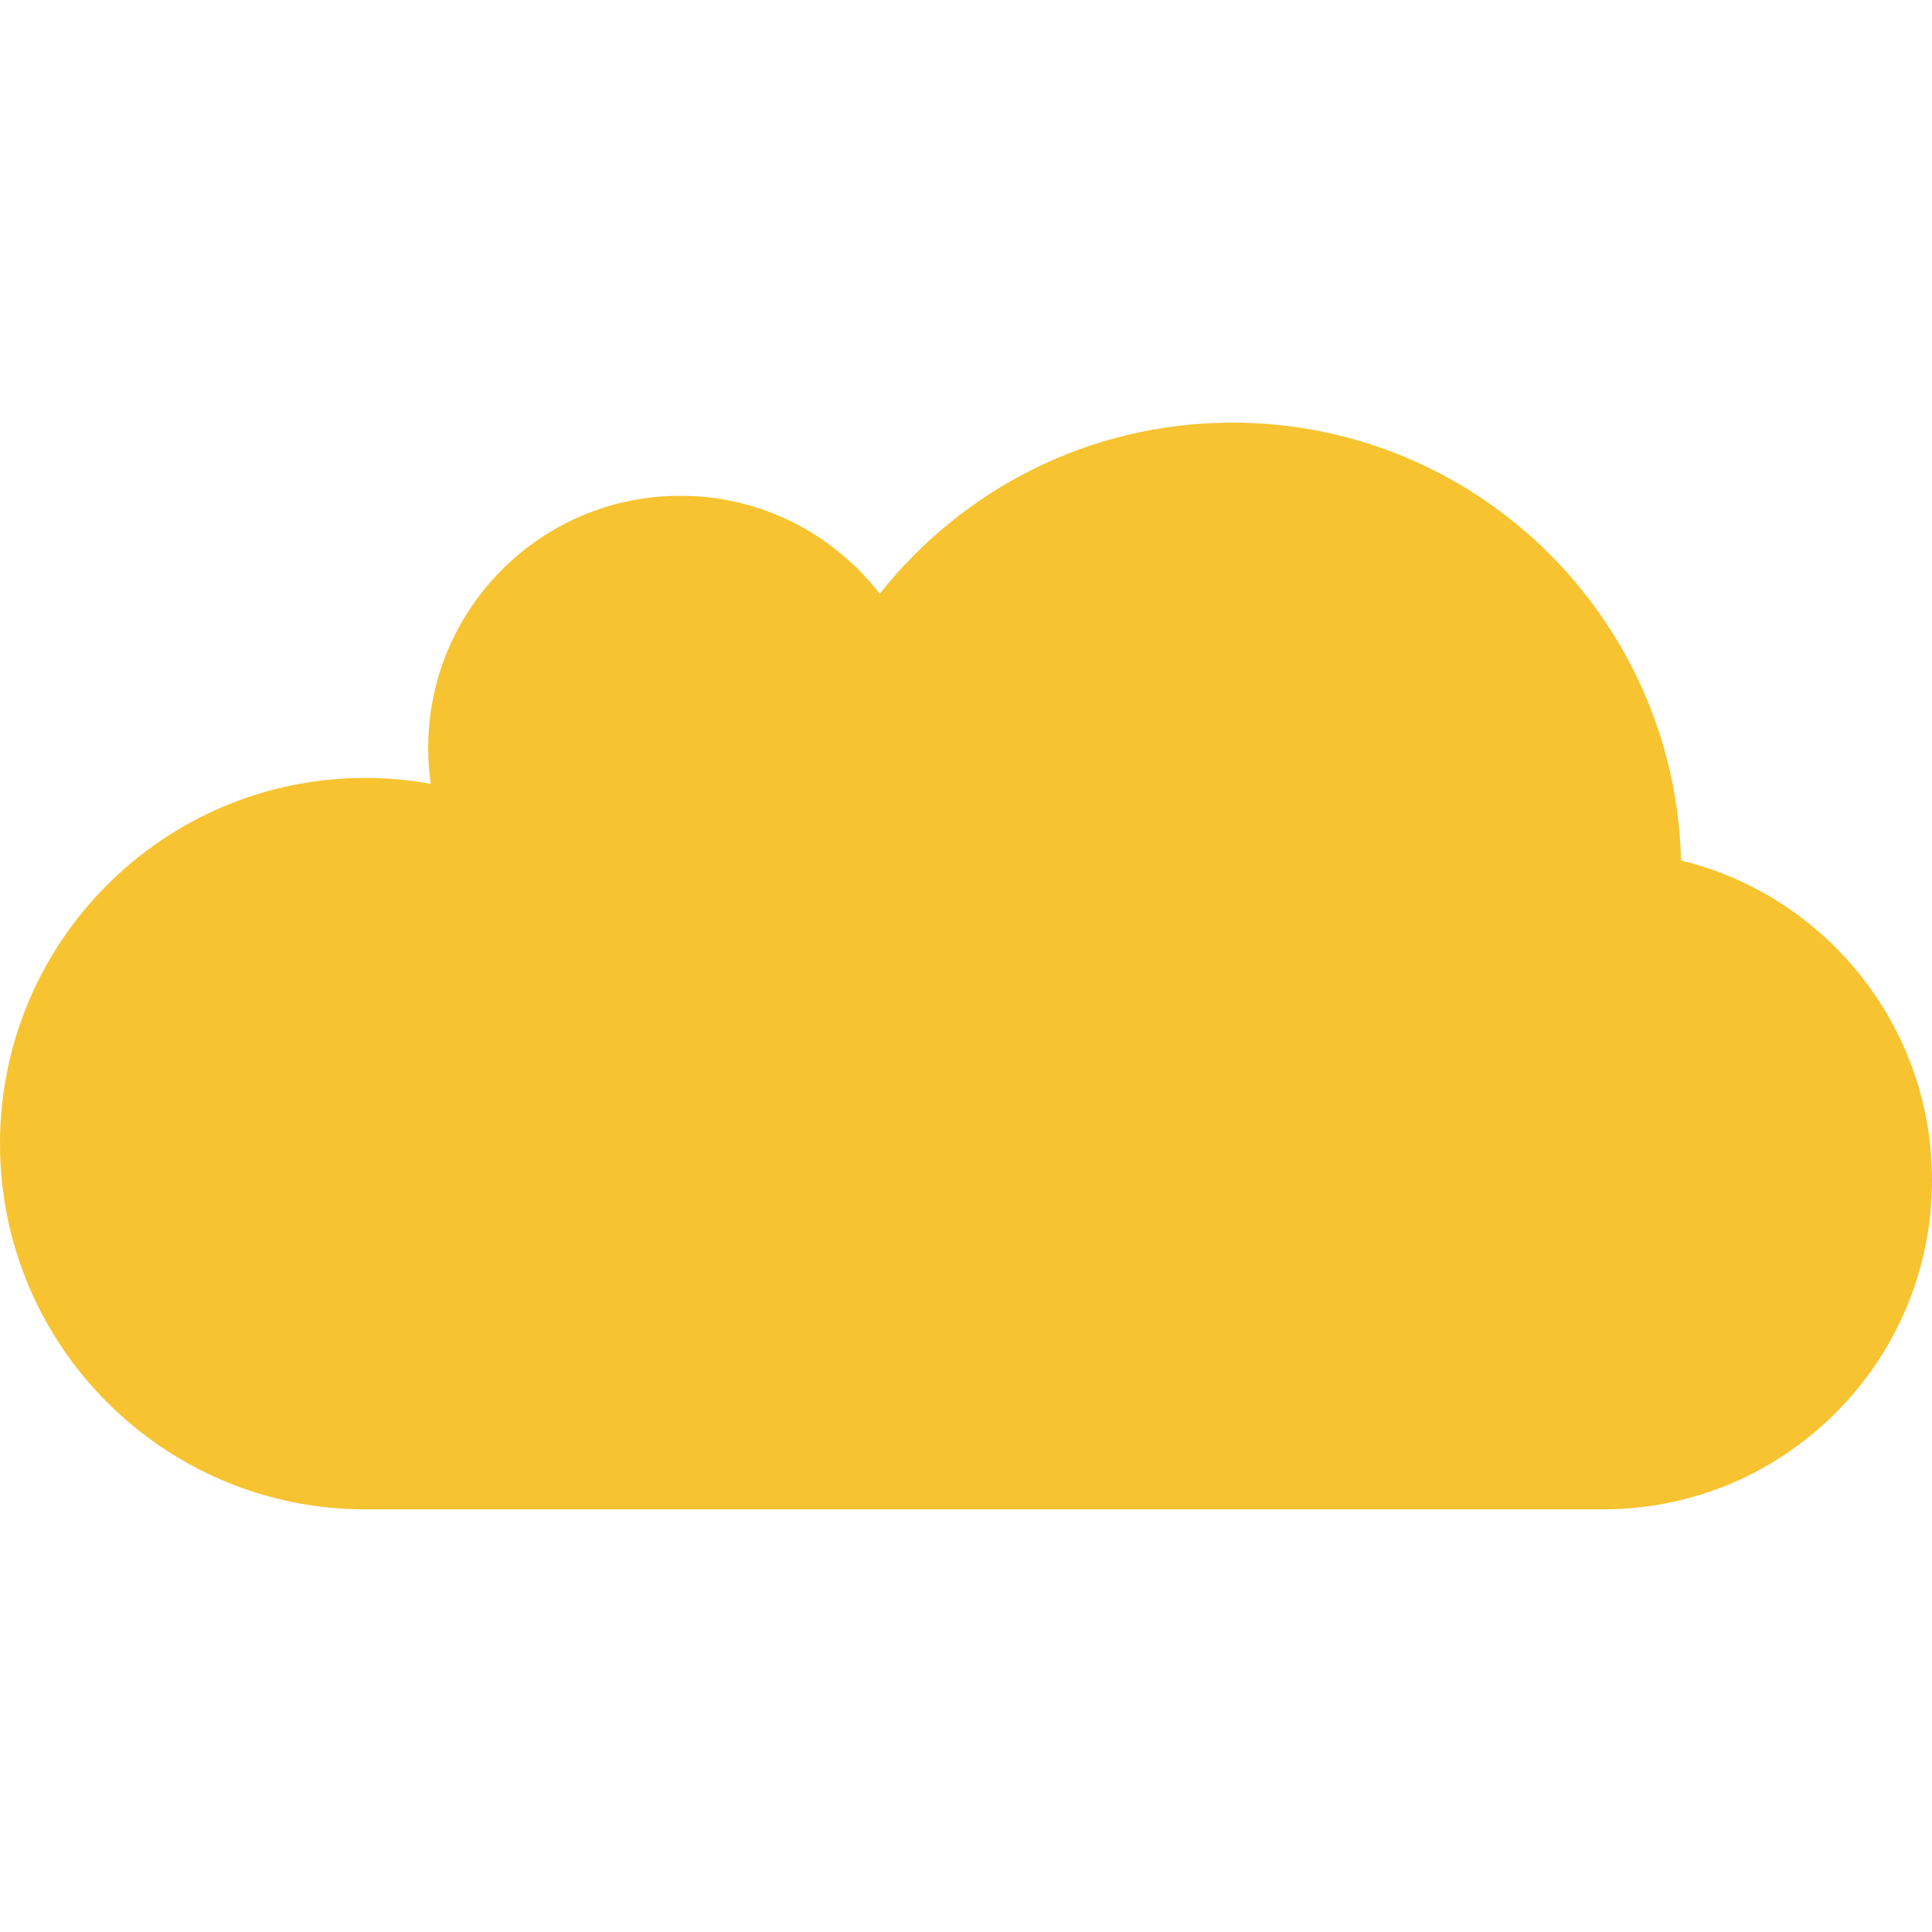 <?xml version="1.0" encoding="iso-8859-1"?>
<!-- Generator: Adobe Illustrator 16.0.0, SVG Export Plug-In . SVG Version: 6.00 Build 0)  -->
<!DOCTYPE svg PUBLIC "-//W3C//DTD SVG 1.1//EN" "http://www.w3.org/Graphics/SVG/1.1/DTD/svg11.dtd">
<svg xmlns="http://www.w3.org/2000/svg" xmlns:xlink="http://www.w3.org/1999/xlink" version="1.1" id="Capa_1" x="0px" y="0px" width="512px" height="512px" viewBox="0 0 512 512" style="enable-background:new 0 0 512 512;" xml:space="preserve">
<g>
	<path d="M512,312.771c0-41.045-28.34-75.452-66.498-84.74C443.881,163.681,391.273,112,326.57,112   c-37.896,0-71.632,17.747-93.426,45.366c-12.221-15.799-31.345-25.98-52.854-25.98c-36.905,0-66.821,29.938-66.821,66.861   c0,3.218,0.24,6.38,0.682,9.477c-5.611-1.012-11.383-1.569-17.285-1.569C43.367,206.154,0,249.548,0,303.076   C0,356.607,43.367,400,96.865,400h328.131v-0.006C473.064,399.902,512,360.889,512,312.771z" fill="#F7C331"/>
</g>
<g>
</g>
<g>
</g>
<g>
</g>
<g>
</g>
<g>
</g>
<g>
</g>
<g>
</g>
<g>
</g>
<g>
</g>
<g>
</g>
<g>
</g>
<g>
</g>
<g>
</g>
<g>
</g>
<g>
</g>
</svg>
